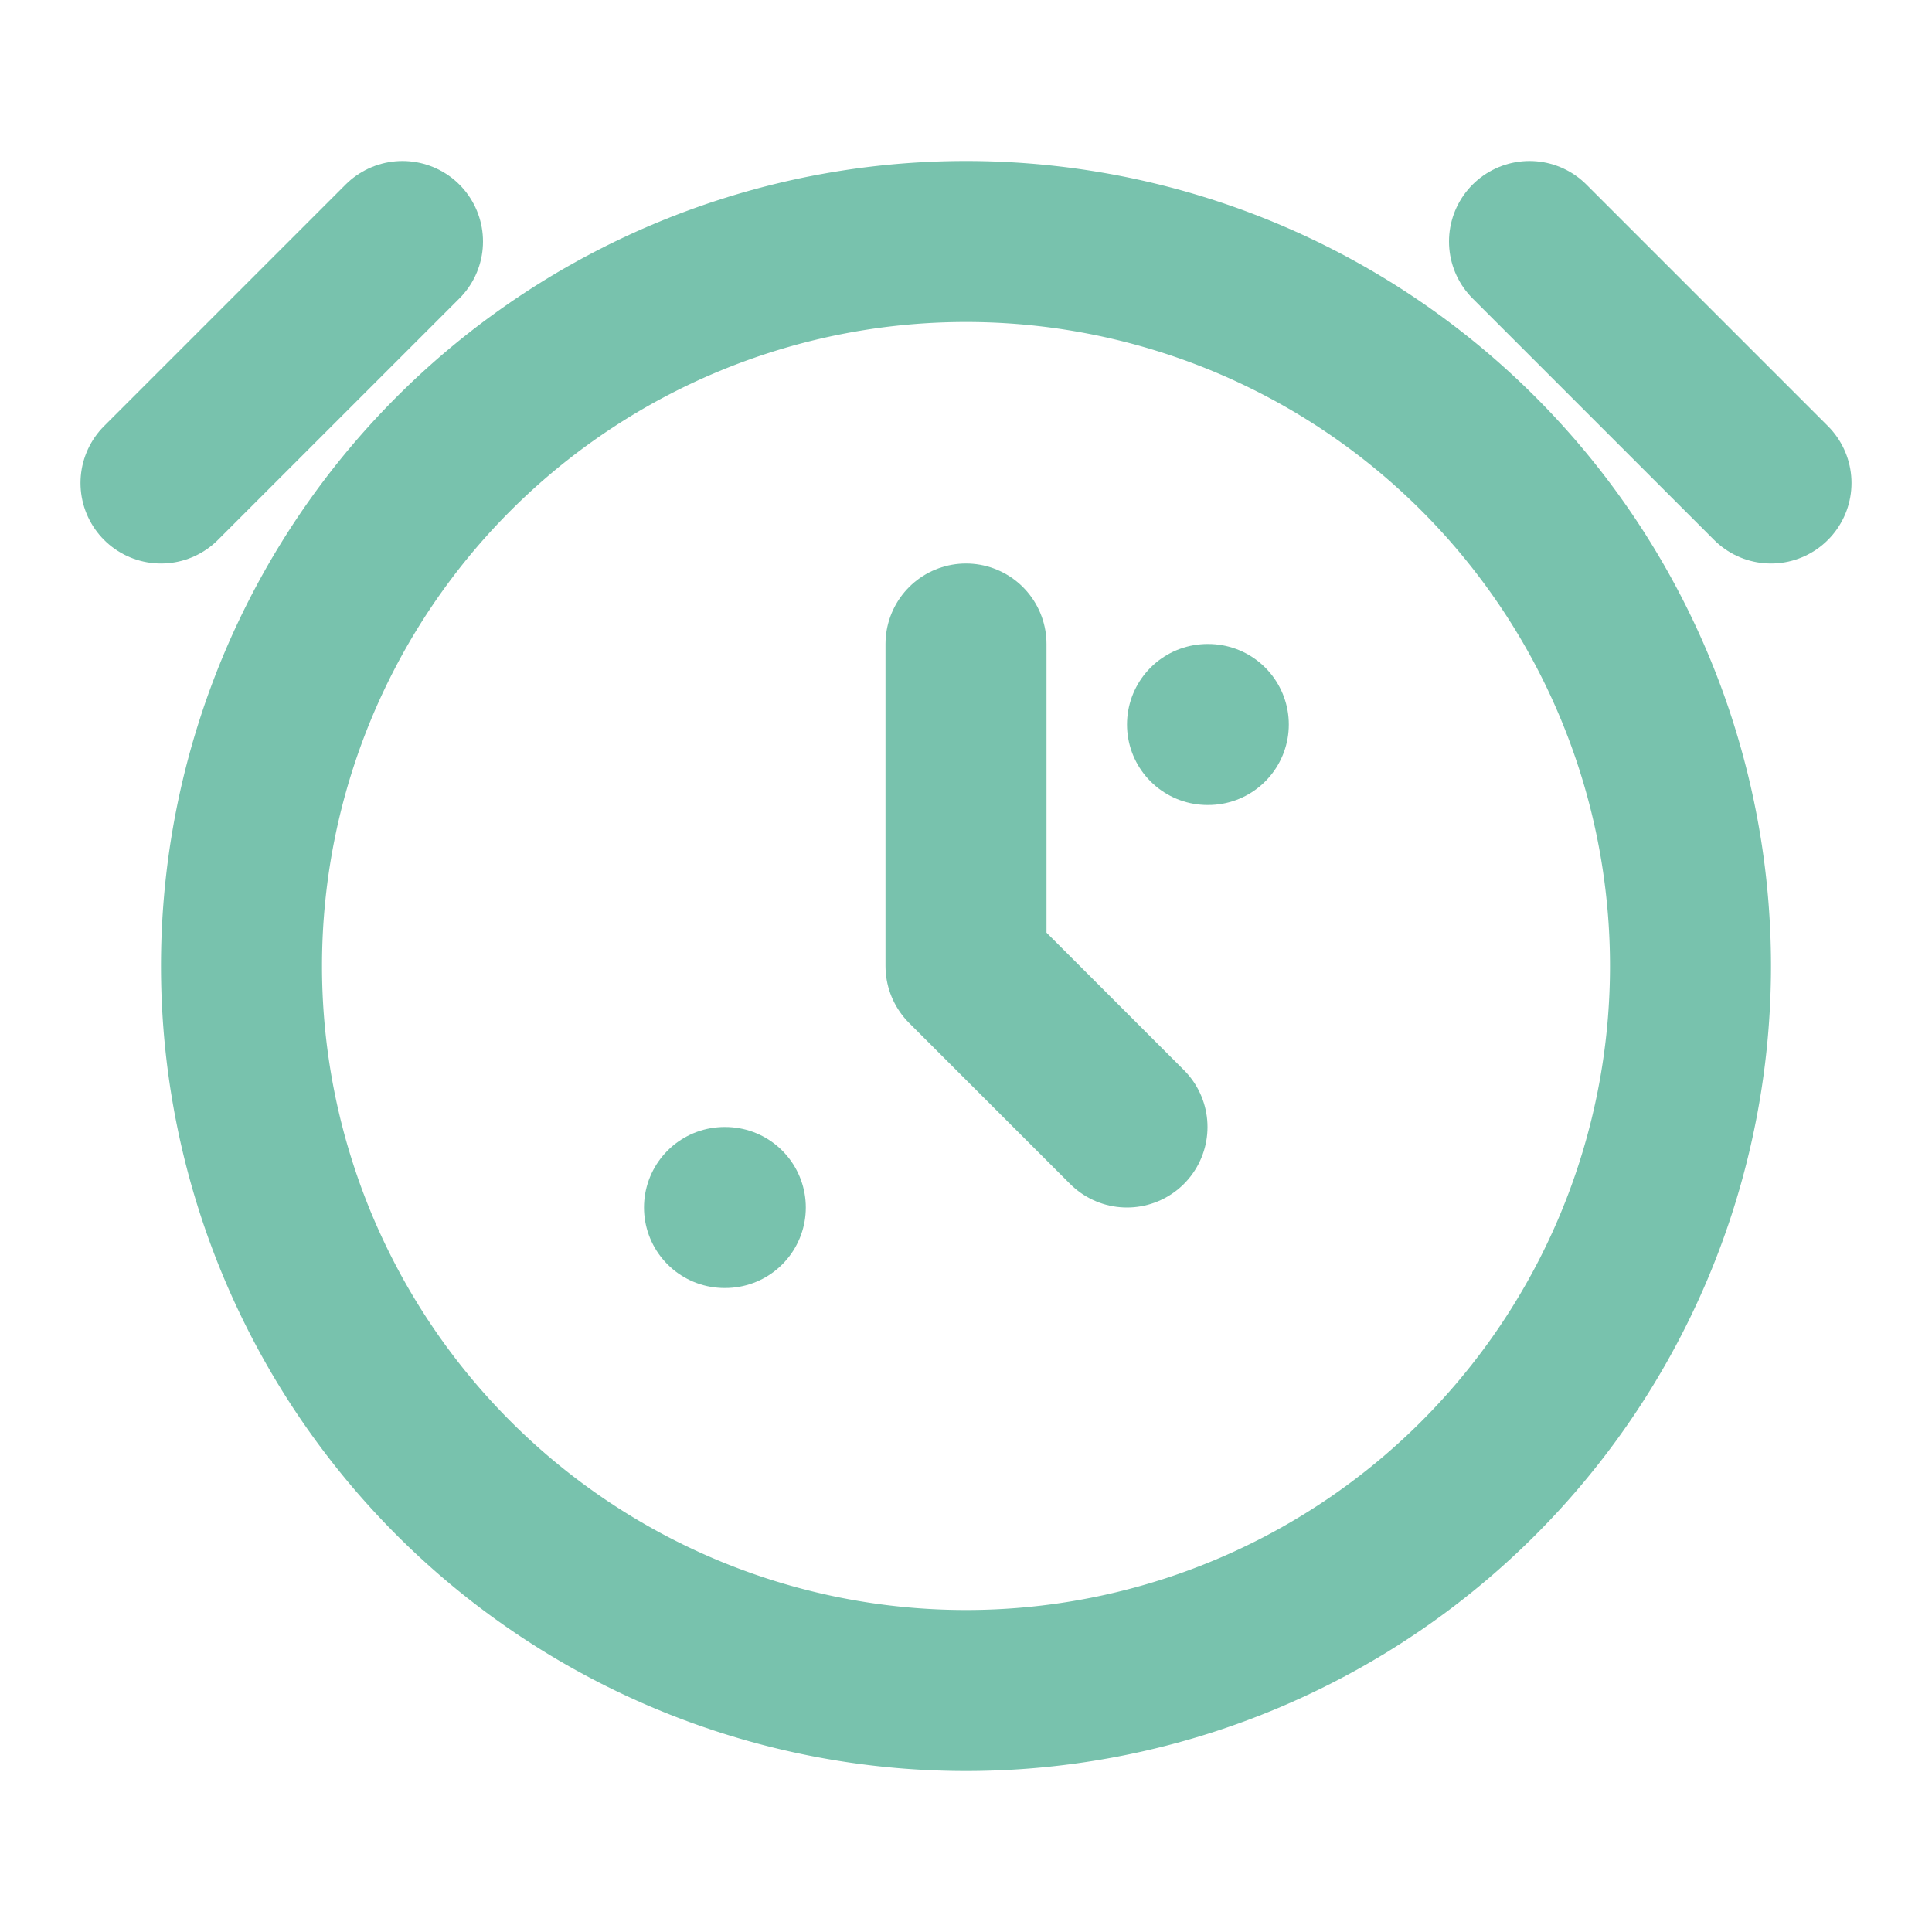 <svg xmlns="http://www.w3.org/2000/svg" viewBox="0 0 24 24" fill="none" stroke="#78c2ad" stroke-width="2" stroke-linecap="round" stroke-linejoin="round">
  <path d="M12 21a9 9 0 1 0 0-18 9 9 0 0 0 0 18z"></path>
  <path d="M12 8v4l2 2"></path>
  <path d="M5 3L2 6"></path>
  <path d="M19 3l3 3"></path>
  <path d="M15 9h.01"></path>
  <path d="M9 15h.01"></path>
</svg>
